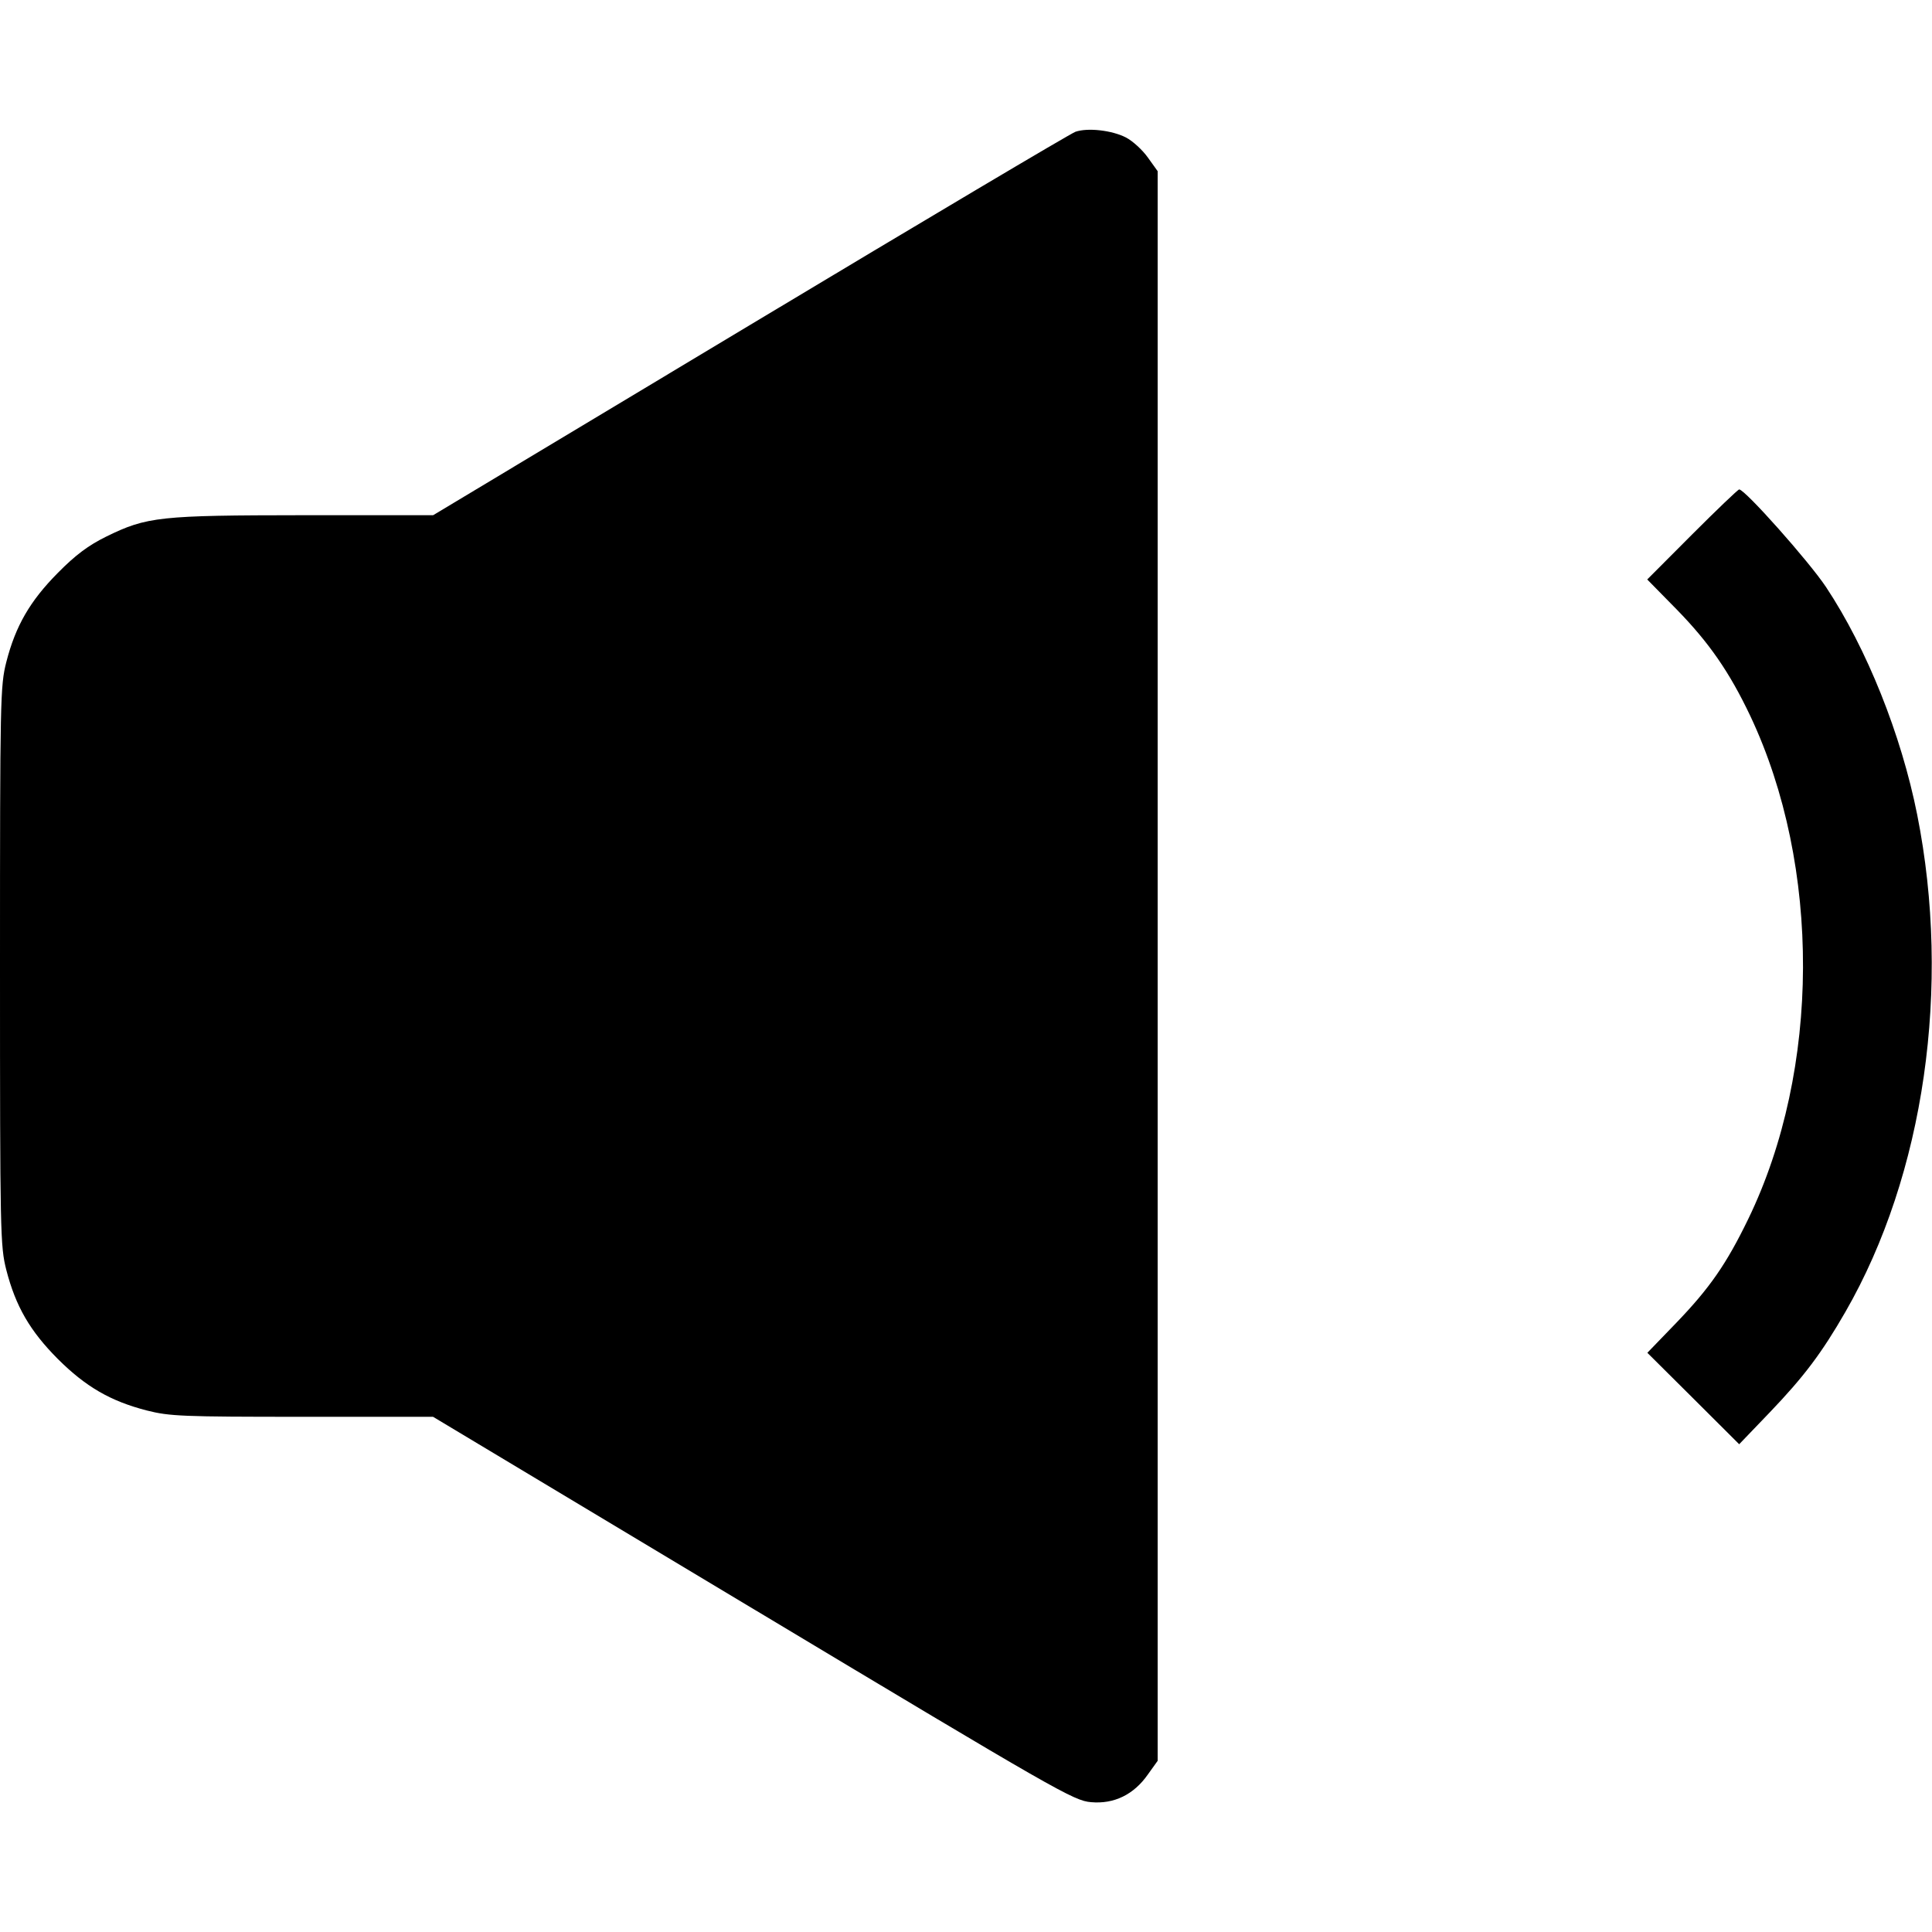 <svg fill="none" viewBox="0 0 15 15" xmlns="http://www.w3.org/2000/svg"><path d="M8.350 1.023 C 8.316 1.034,7.179 1.709,5.825 2.522 L 3.363 4.000 2.363 4.000 C 1.239 4.001,1.141 4.011,0.825 4.166 C 0.687 4.234,0.587 4.308,0.449 4.448 C 0.233 4.666,0.121 4.859,0.049 5.140 C 0.002 5.325,0.000 5.424,0.000 7.500 C 0.000 9.576,0.002 9.675,0.049 9.860 C 0.122 10.143,0.233 10.334,0.449 10.551 C 0.666 10.767,0.857 10.878,1.140 10.951 C 1.317 10.996,1.419 11.000,2.348 11.000 L 3.362 11.000 5.846 12.490 C 8.213 13.910,8.336 13.981,8.471 13.992 C 8.650 14.008,8.803 13.933,8.912 13.777 L 8.988 13.671 8.988 7.500 L 8.988 1.329 8.912 1.223 C 8.871 1.165,8.794 1.094,8.741 1.067 C 8.634 1.012,8.446 0.990,8.350 1.023 M13.138 4.149 L 12.789 4.499 13.017 4.731 C 13.269 4.989,13.427 5.217,13.589 5.558 C 14.140 6.725,14.135 8.304,13.574 9.463 C 13.405 9.812,13.274 10.001,13.015 10.270 L 12.790 10.503 13.147 10.858 L 13.503 11.213 13.741 10.965 C 14.006 10.688,14.144 10.505,14.328 10.185 C 14.941 9.120,15.151 7.661,14.885 6.325 C 14.761 5.703,14.494 5.036,14.178 4.559 C 14.046 4.360,13.548 3.800,13.503 3.800 C 13.494 3.800,13.330 3.957,13.138 4.149 " fill="currentColor" stroke="none" fill-rule="evenodd"></path></svg>